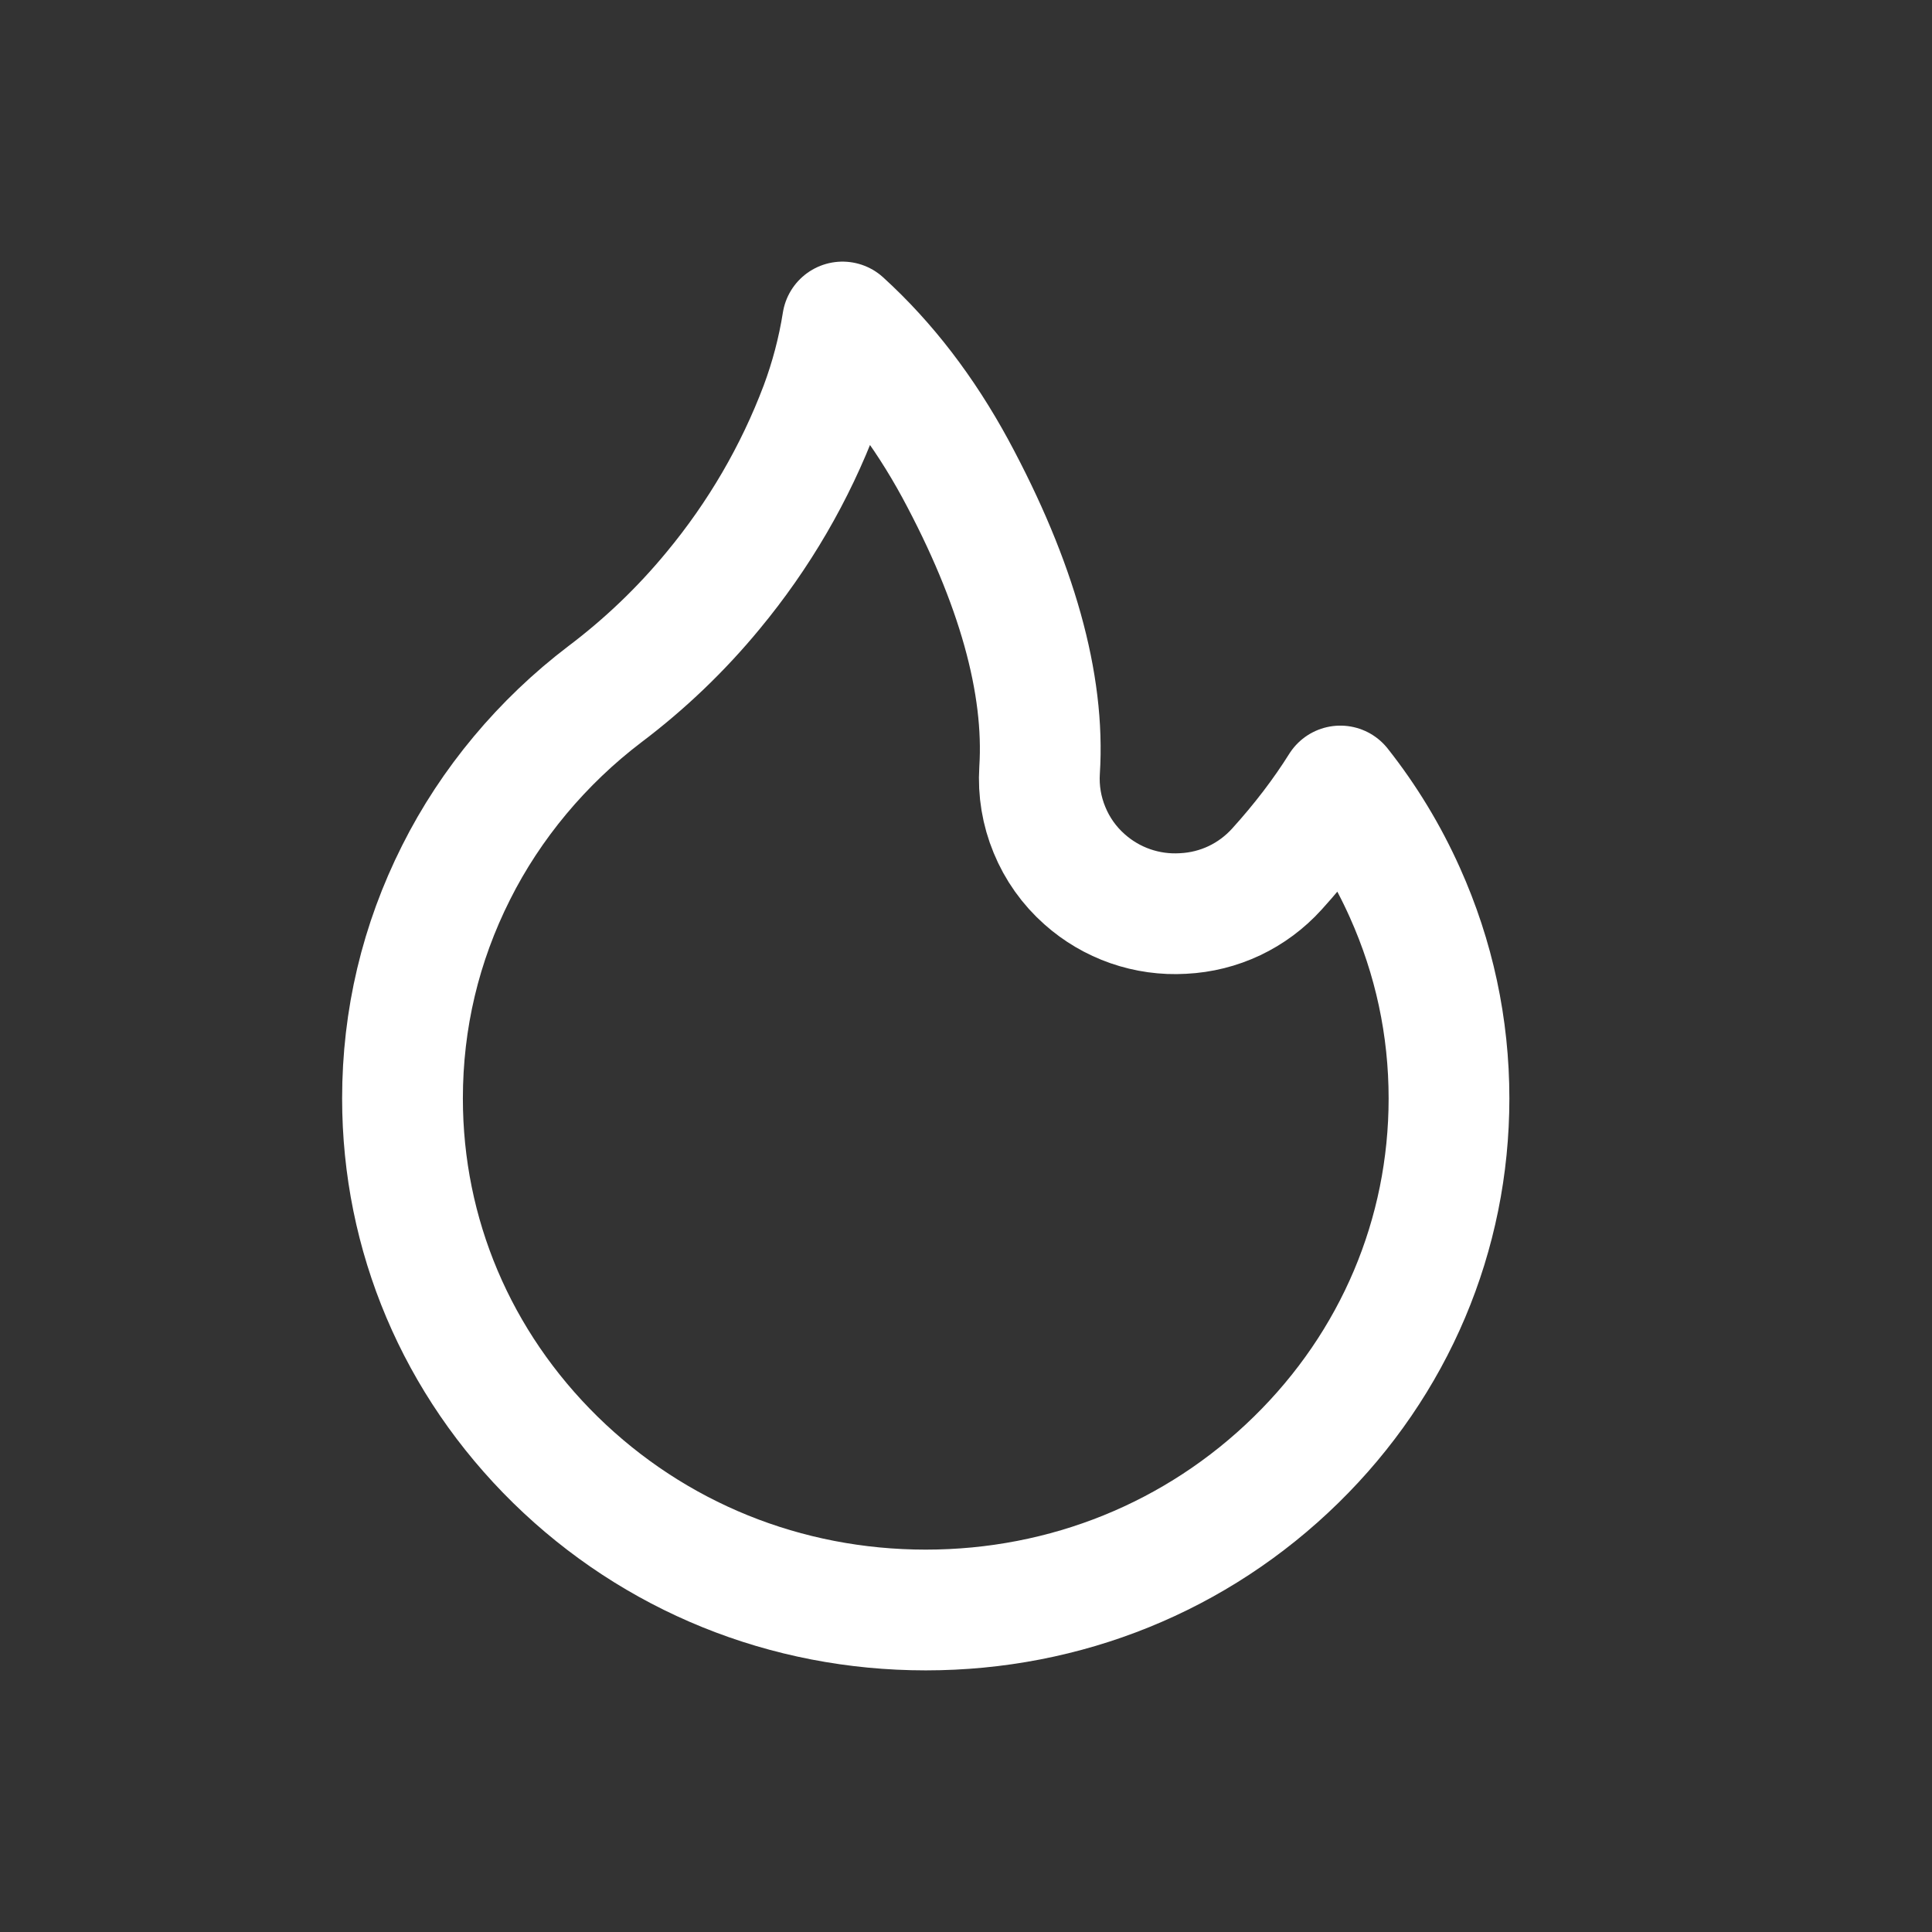 <svg width="24" height="24" viewBox="0 0 24 24" fill="none" xmlns="http://www.w3.org/2000/svg">
    <rect x="0" y="0" width="24" height="24" fill="#333333" stroke="none"/>
    <path d="M16.1 18.135C14.871 19.339 13.239 20 11.5 20C9.761 20 8.129 19.339 6.9 18.135C5.675 16.933 5 15.34 5 13.645C5 12.661 5.224 11.717 5.666 10.839C6.096 9.981 6.737 9.214 7.515 8.623C8.012 8.248 8.462 7.817 8.857 7.338C9.429 6.648 9.877 5.878 10.189 5.052C10.316 4.712 10.409 4.359 10.466 4C11.017 4.502 11.479 5.109 11.866 5.82C12.631 7.236 12.983 8.497 12.914 9.569C12.898 9.822 12.94 10.075 13.037 10.309C13.133 10.544 13.282 10.754 13.473 10.923C13.638 11.07 13.831 11.184 14.041 11.257C14.251 11.33 14.473 11.361 14.695 11.348C15.146 11.326 15.56 11.129 15.862 10.796C16.167 10.459 16.43 10.115 16.65 9.764C16.97 10.169 17.238 10.611 17.451 11.086C17.815 11.896 18 12.758 18 13.645C18 15.34 17.325 16.936 16.1 18.135Z"
          stroke="white" stroke-width="1.5" stroke-linejoin="round"/>
</svg>
